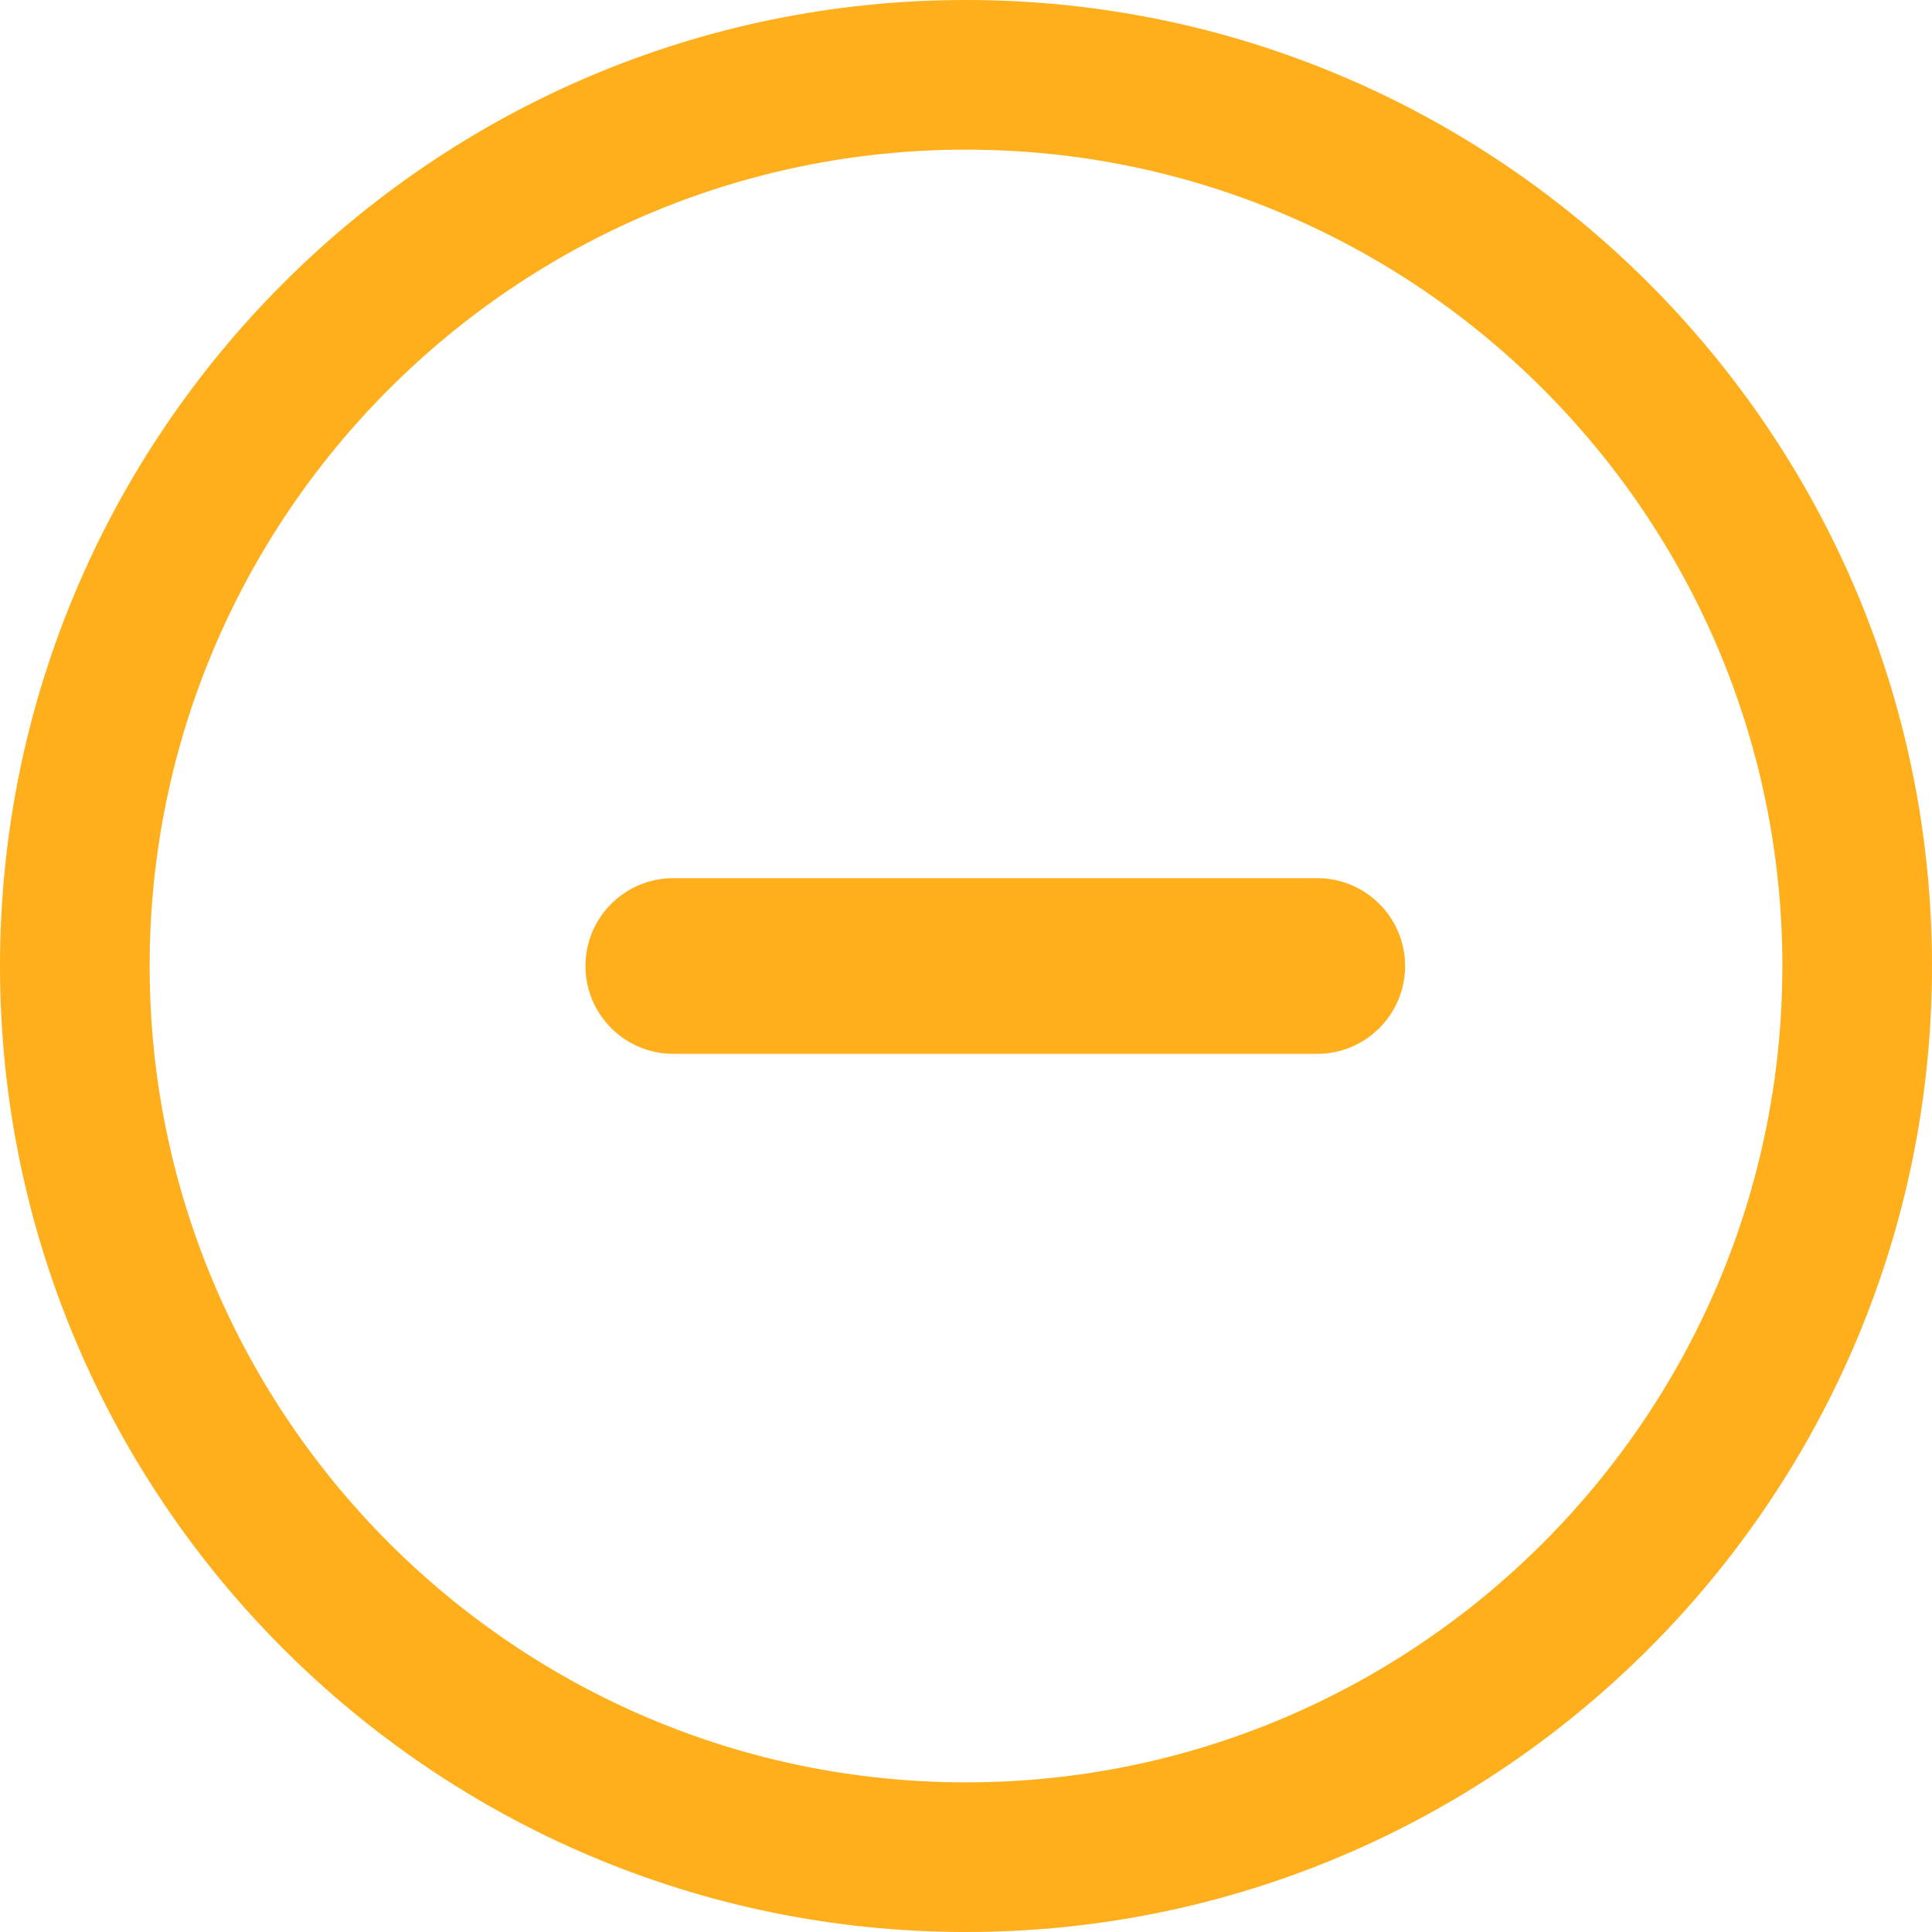 <svg width="33" height="33" viewBox="0 0 33 33" fill="none" xmlns="http://www.w3.org/2000/svg">
<g clip-path="url(#clip0_328_669)">
<path d="M16.5 0C7.401 0 0 7.401 0 16.5C0 25.599 7.401 33 16.5 33C25.599 33 33 25.597 33 16.5C33 7.403 25.599 0 16.5 0ZM16.5 30.444C8.812 30.444 2.556 24.189 2.556 16.5C2.556 8.811 8.812 2.556 16.5 2.556C24.188 2.556 30.444 8.811 30.444 16.5C30.444 24.189 24.189 30.444 16.5 30.444Z" fill="#FFAE1C"/>
</g>
<path d="M10 16.5C10 15.672 10.672 15 11.5 15H22.5C23.328 15 24 15.672 24 16.5V16.5C24 17.328 23.328 18 22.5 18H11.5C10.672 18 10 17.328 10 16.5V16.5Z" fill="#FFAE1C"/>
<defs>
<clipPath id="clip0_328_669">
<rect width="33" height="33" fill="white"/>
</clipPath>
</defs>
</svg>
